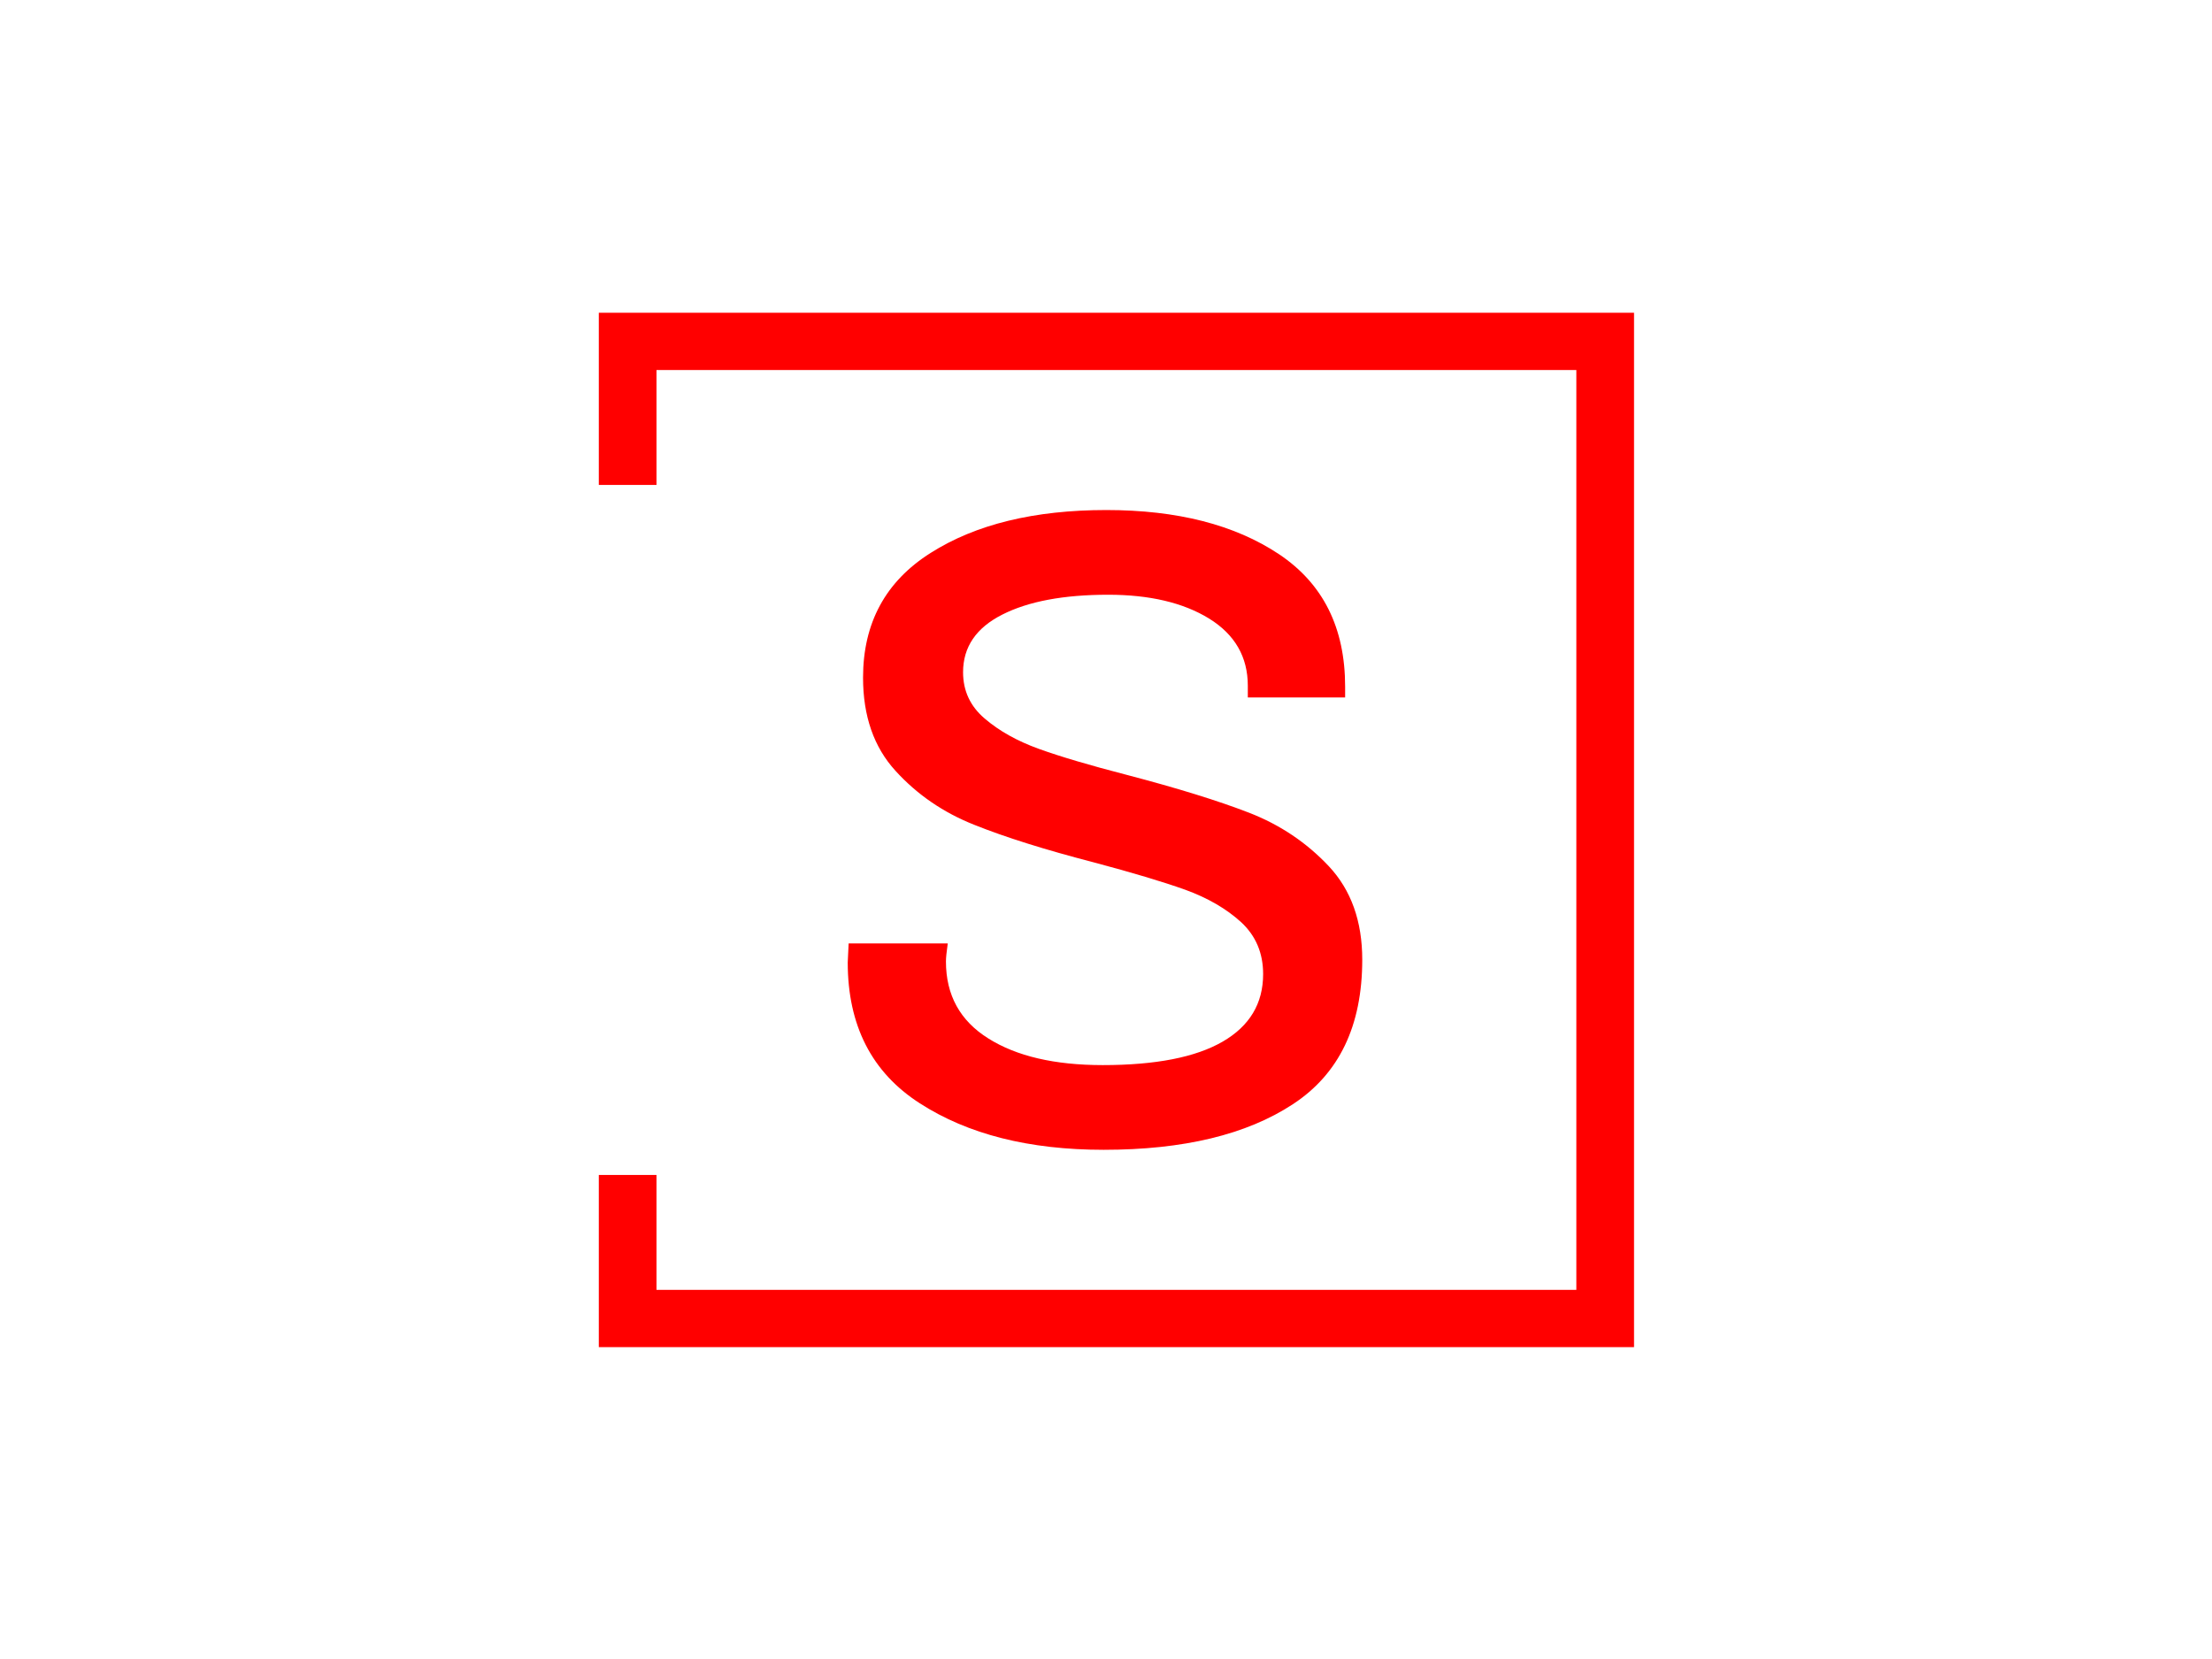 <svg xmlns="http://www.w3.org/2000/svg" version="1.1" xmlns:xlink="http://www.w3.org/1999/xlink" xmlns:svgjs="http://svgjs.dev/svgjs" width="2000" height="1500" viewBox="0 0 2000 1500"><rect width="2000" height="1500" fill="#ffffff"></rect><g transform="matrix(0.75,0,0,0.75,249.091,282.754)"><svg viewBox="0 0 396 247" data-background-color="#ffffff" preserveAspectRatio="xMidYMid meet" height="1247" width="2000" xmlns="http://www.w3.org/2000/svg" xmlns:xlink="http://www.w3.org/1999/xlink"><g id="tight-bounds" transform="matrix(1,0,0,1,0.24,-0.1)"><svg viewBox="0 0 395.52 247.2" height="247.2" width="395.52"><g><svg></svg></g><g><svg viewBox="0 0 395.52 247.2" height="247.2" width="395.52"><g transform="matrix(1,0,0,1,136.329,47.215)"><svg viewBox="0 0 122.861 152.77" height="152.77" width="122.861"><g><svg viewBox="0 0 122.861 152.77" height="152.77" width="122.861"><g><svg viewBox="0 0 122.861 152.77" height="152.77" width="122.861"><g><svg viewBox="0 0 122.861 152.77" height="152.77" width="122.861"><g id="textblocktransform"><svg viewBox="0 0 122.861 152.77" height="152.77" width="122.861" id="textblock"><g><svg viewBox="0 0 122.861 152.77" height="152.77" width="122.861"><g transform="matrix(1,0,0,1,0,0)"><svg width="122.861" viewBox="2.35 -34.9 28.55 35.5" height="152.77" data-palette-color="#ff0000"><path d="M16.55 0.6Q10.35 0.6 6.35-1.98 2.35-4.55 2.35-9.8L2.35-9.8 2.4-10.85 7.9-10.85Q7.8-10.15 7.8-9.85L7.8-9.85Q7.8-7.05 10.15-5.58 12.5-4.1 16.5-4.1L16.5-4.1Q20.9-4.1 23.15-5.4 25.4-6.7 25.4-9.15L25.4-9.15Q25.4-10.9 24.18-12.03 22.95-13.15 21.08-13.83 19.2-14.5 16-15.35L16-15.35Q11.95-16.4 9.38-17.43 6.8-18.45 5-20.43 3.2-22.4 3.2-25.6L3.2-25.6Q3.2-30.15 6.95-32.52 10.7-34.9 16.7-34.9L16.7-34.9Q22.6-34.9 26.28-32.45 29.95-30 29.95-25.1L29.95-25.1 29.95-24.5 24.55-24.5 24.55-25.15Q24.55-27.55 22.4-28.88 20.25-30.2 16.8-30.2L16.8-30.2Q13.1-30.2 10.93-29.1 8.75-28 8.75-25.9L8.75-25.9Q8.75-24.35 9.95-23.33 11.15-22.3 12.95-21.65 14.75-21 17.85-20.2L17.85-20.2Q22.05-19.1 24.63-18.1 27.2-17.1 29.05-15.13 30.9-13.15 30.9-9.95L30.9-9.95Q30.9-4.45 27.05-1.93 23.2 0.6 16.55 0.6L16.55 0.6Z" opacity="1" transform="matrix(1,0,0,1,0,0)" fill="#ff0000" class="wordmark-text-0" data-fill-palette-color="primary" id="text-0"></path></svg></g></svg></g></svg></g></svg></g></svg></g></svg></g></svg></g><path d="M76.889 41.215L76.889 0 324.089 0 324.089 247.2 76.889 247.2 76.889 205.985 90.666 205.985 90.666 233.423 310.312 233.423 310.312 13.777 90.666 13.777 90.666 41.215Z" fill="#ff0000" stroke="transparent" data-fill-palette-color="primary"></path></svg></g><defs></defs></svg><rect width="395.52" height="247.2" fill="none" stroke="none" visibility="hidden"></rect></g></svg></g></svg>